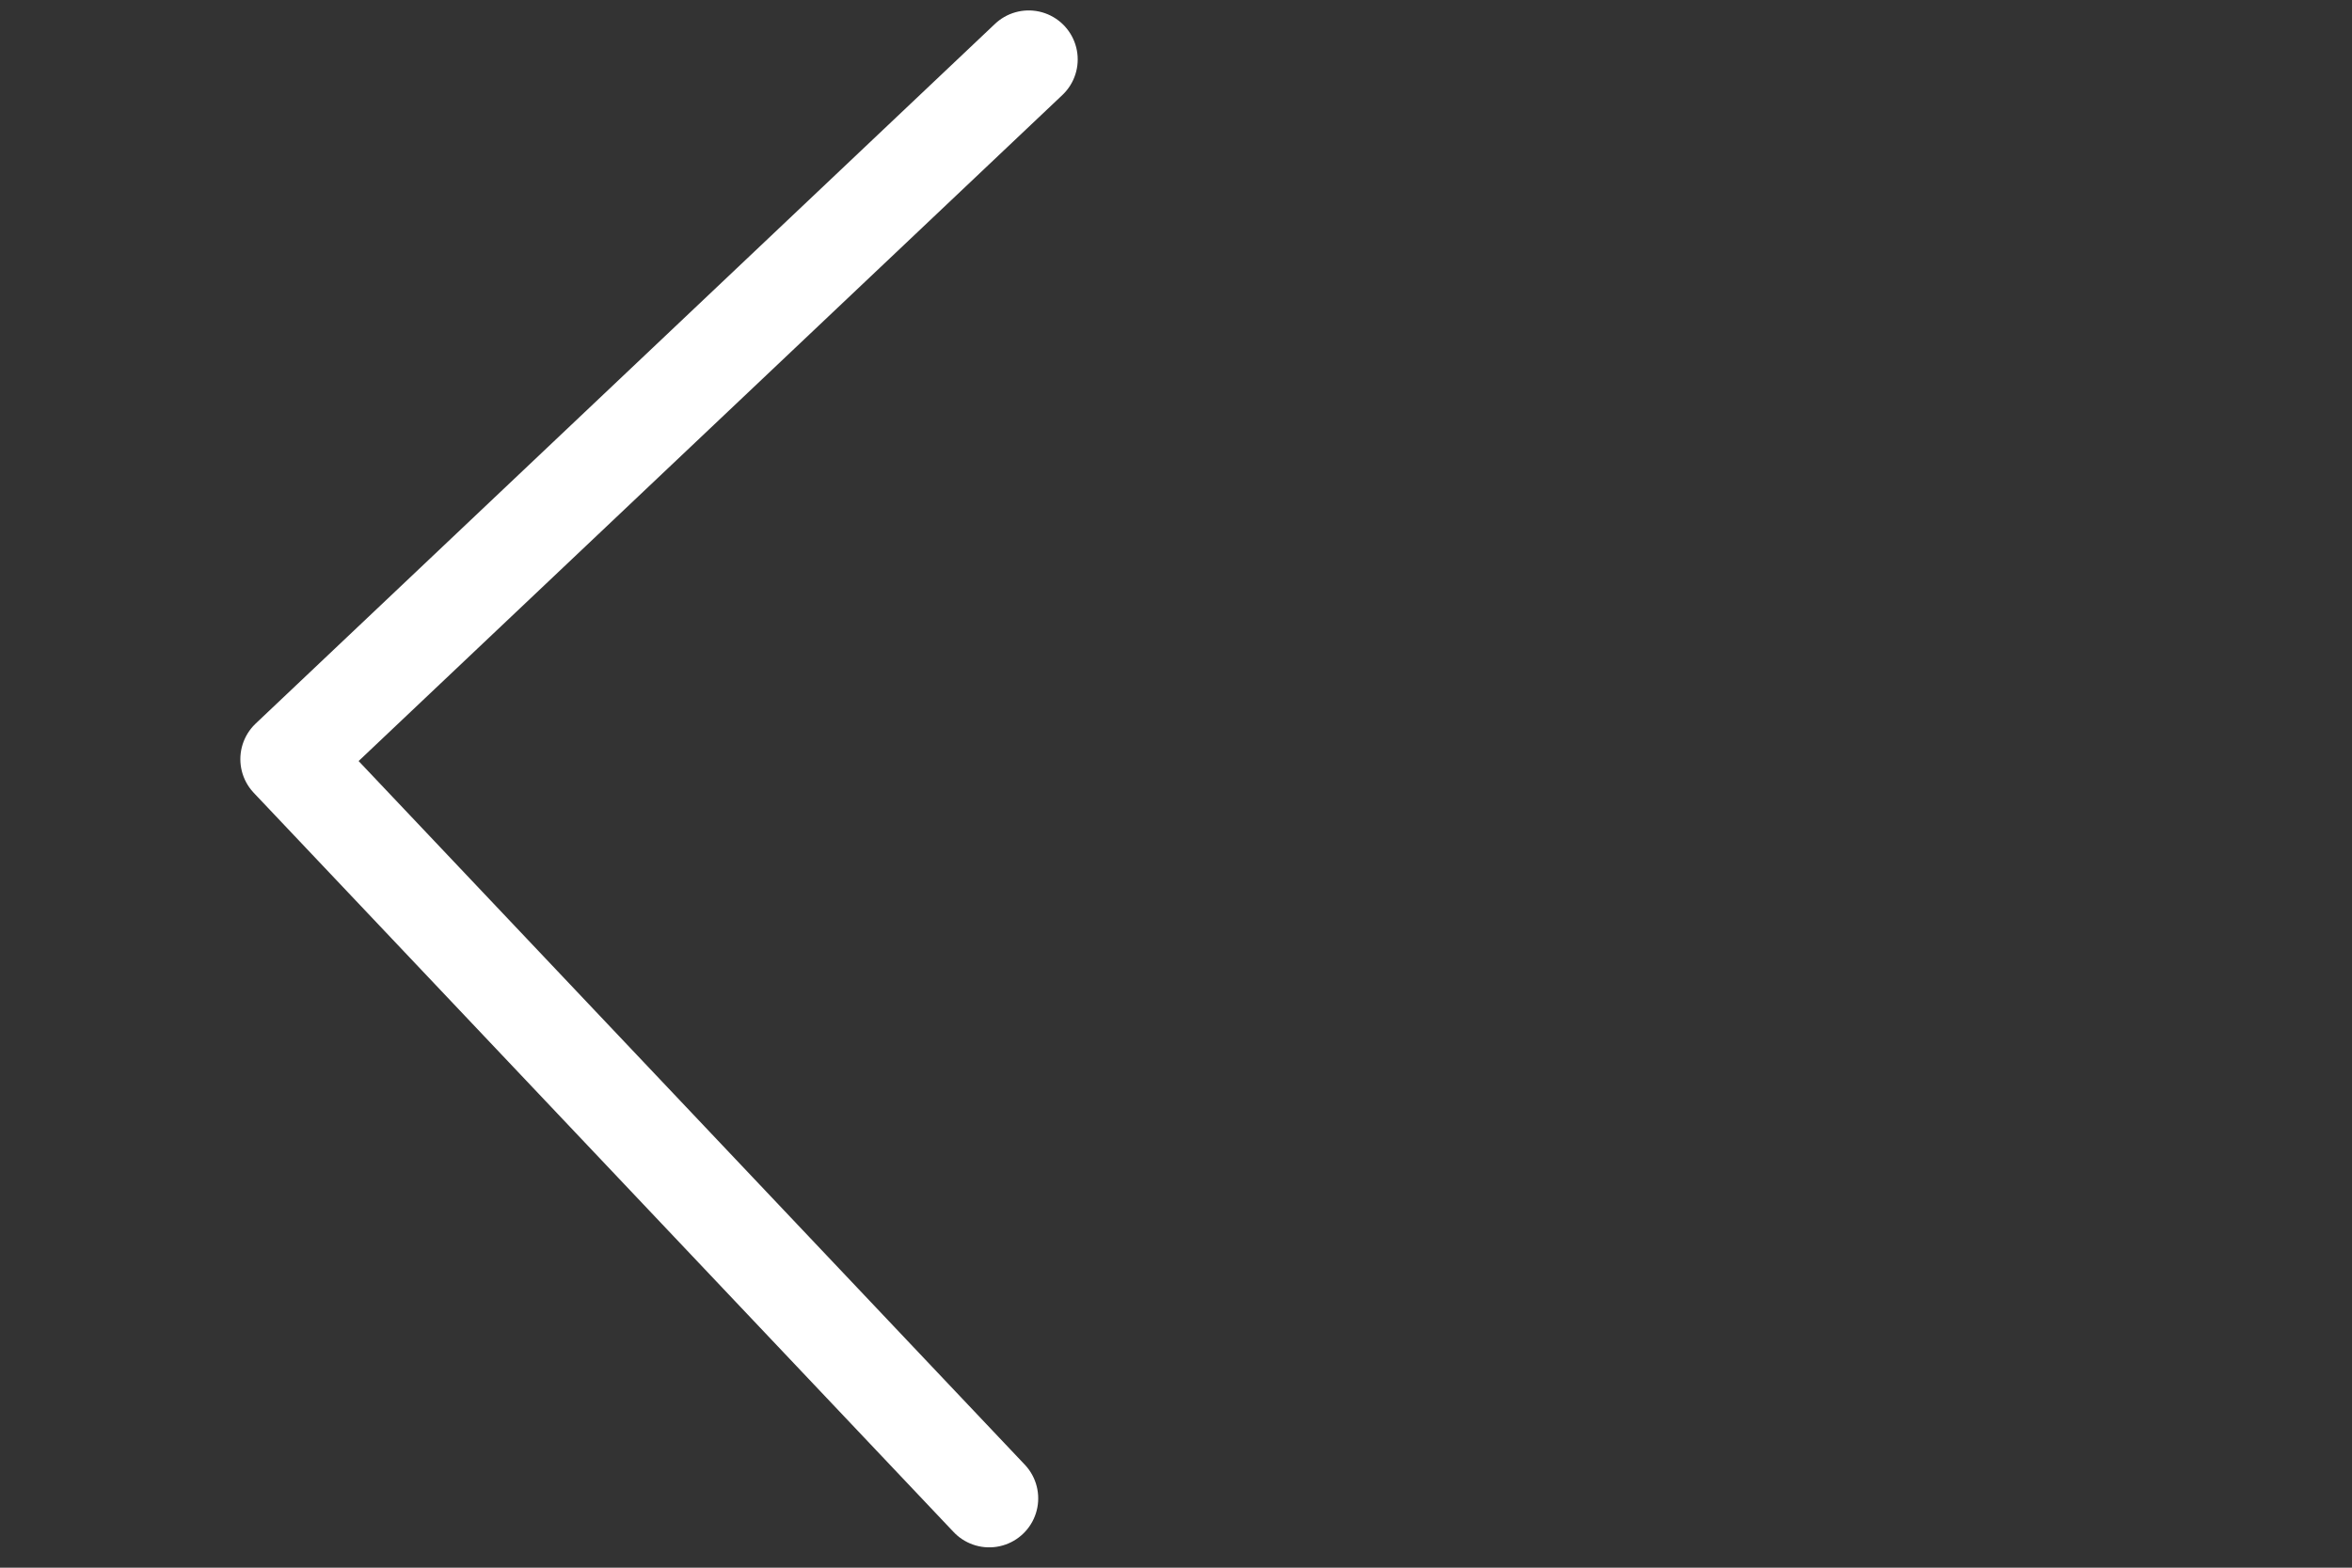 <svg width="48" height="32" viewBox="0 0 48 32" fill="none" xmlns="http://www.w3.org/2000/svg">
<rect x="0" y="0" width="48" height="32" fill="#333333" stroke="none"/>
<path d="M20.188 30.585L5.905 15.496L20.994 1.213" stroke="white" stroke-width="2" stroke-linecap="round" stroke-linejoin="round"/>
</svg>
